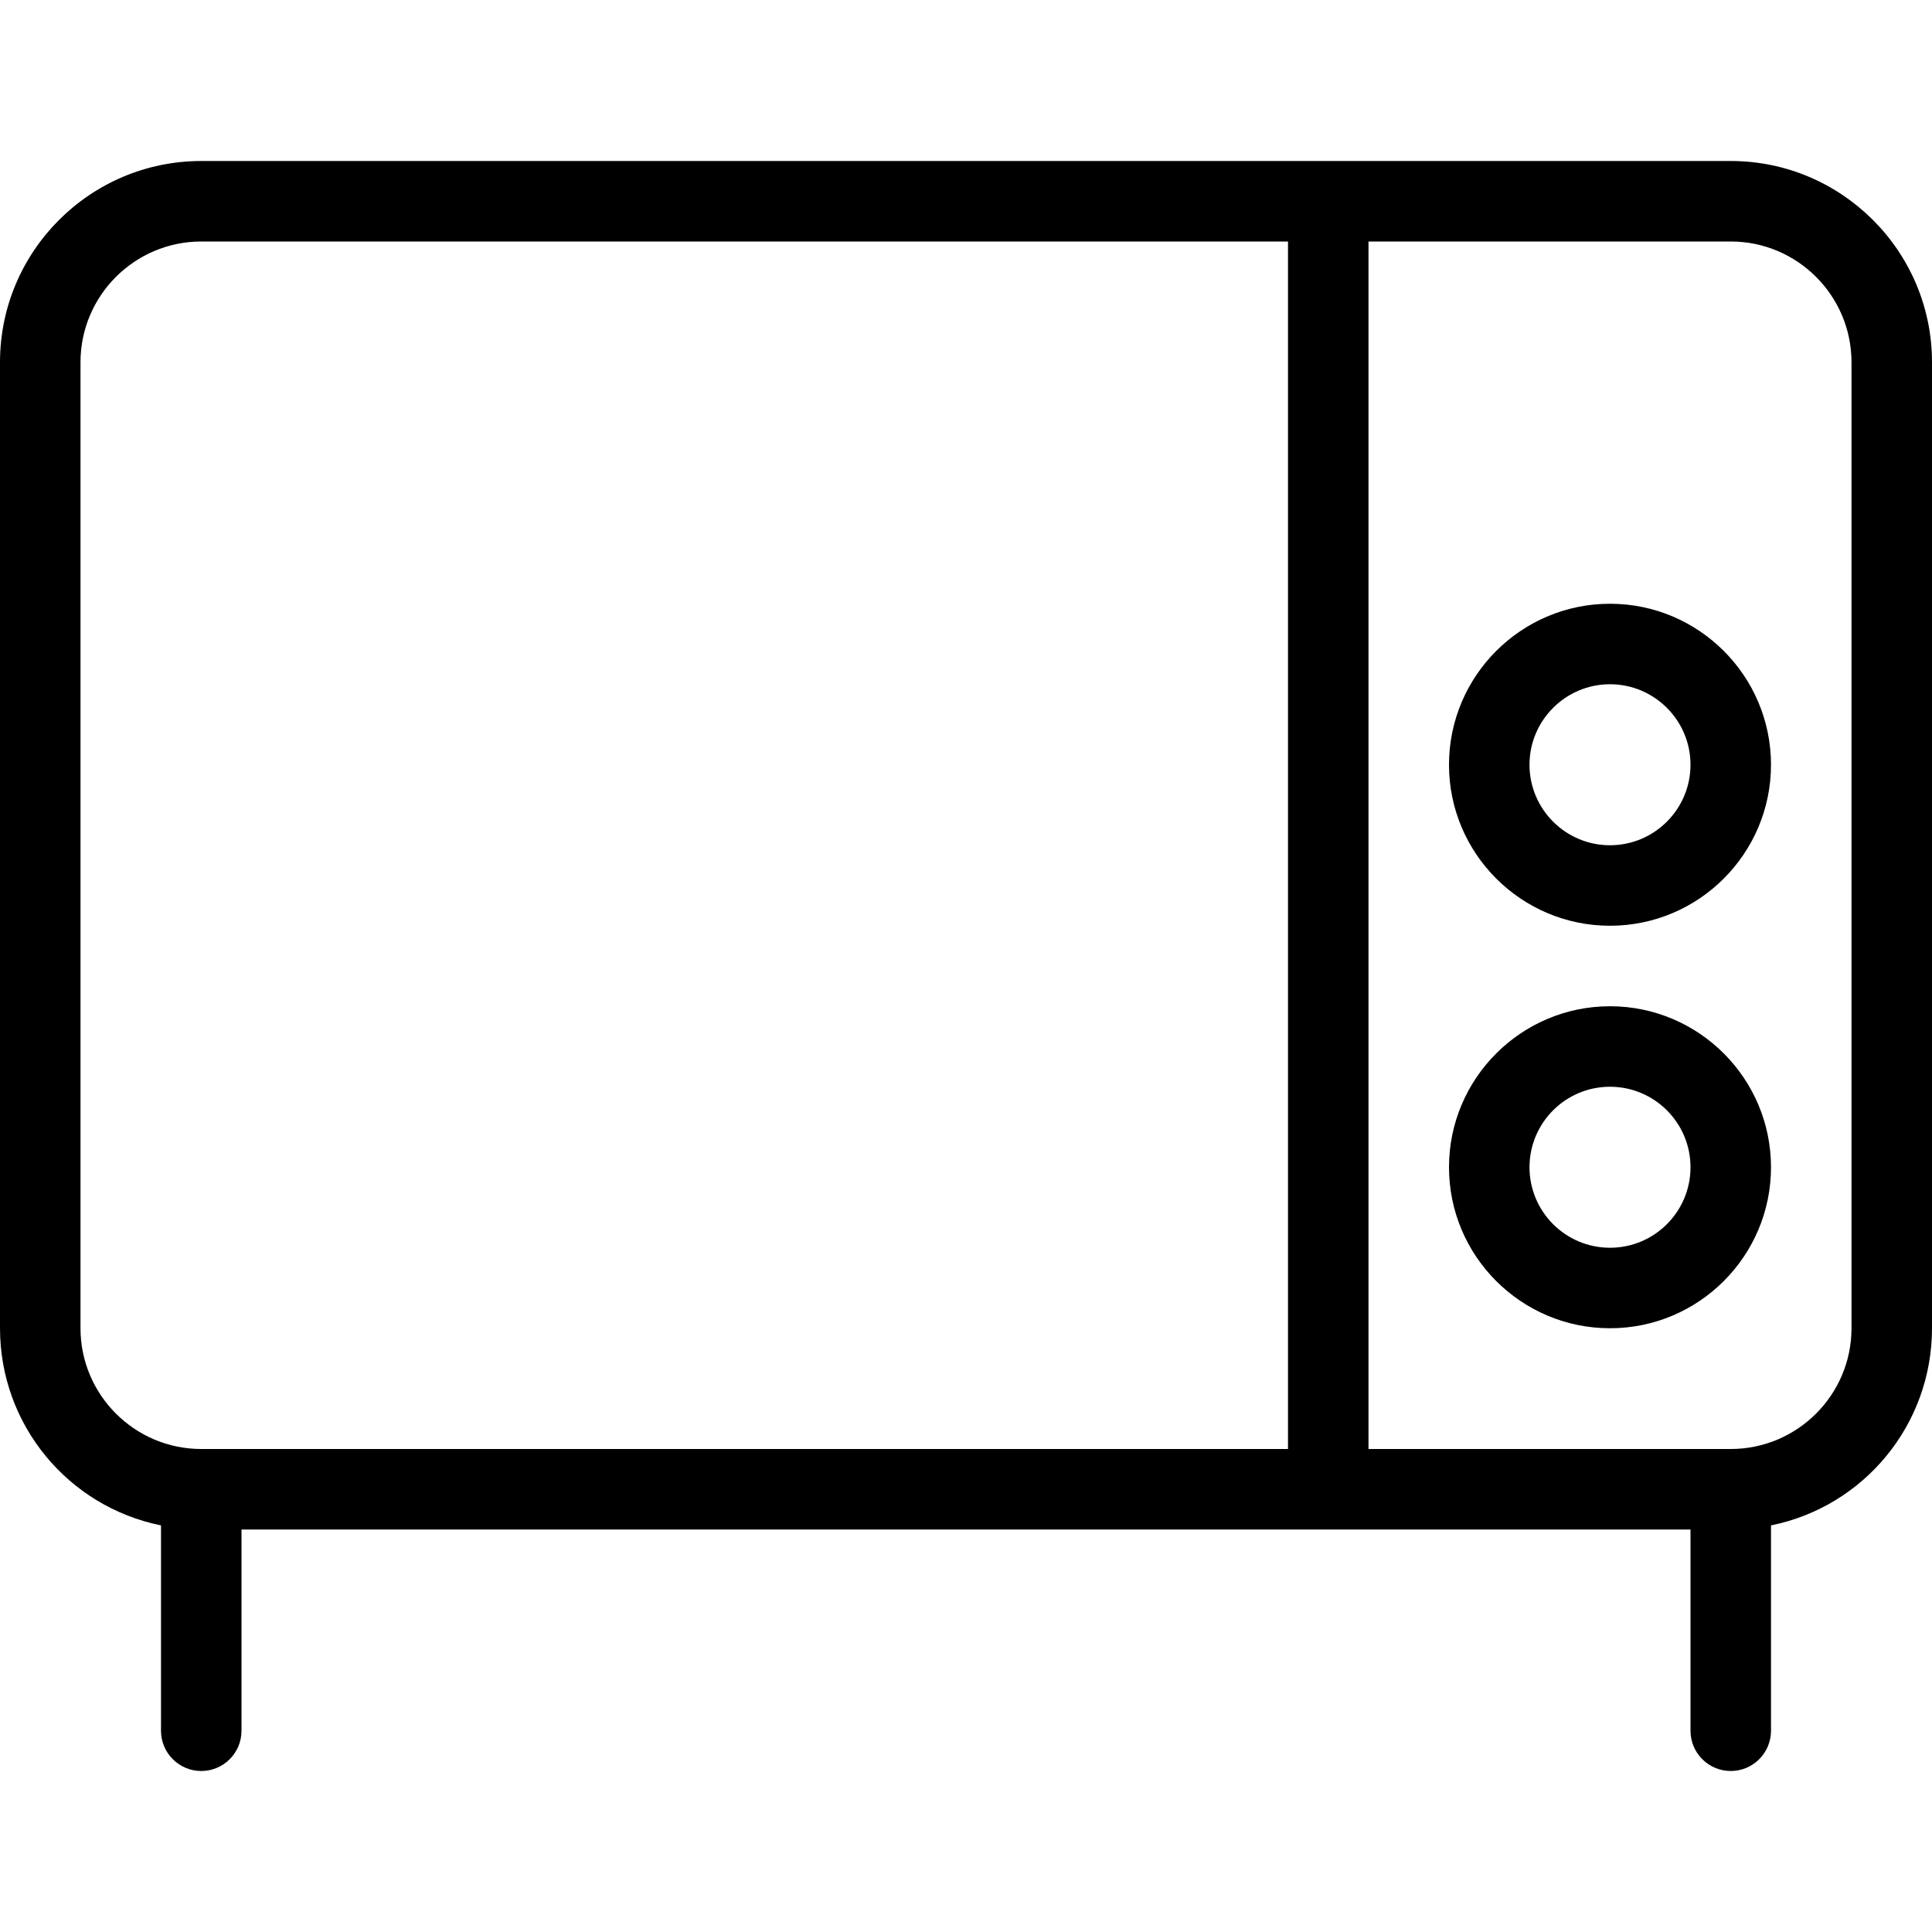 <?xml version="1.0" encoding="utf-8"?>
<!-- Generator: Adobe Illustrator 22.1.0, SVG Export Plug-In . SVG Version: 6.00 Build 0)  -->
<svg version="1.1" id="Light" xmlns="http://www.w3.org/2000/svg" xmlns:xlink="http://www.w3.org/1999/xlink" x="0px" y="0px"
	 viewBox="0 0 24 24" style="enable-background:new 0 0 24 24;" xml:space="preserve">
<g>
	<title>appliances-microwave-1</title>
	<path d="M20,11.5c-1.103,0-2-0.897-2-2s0.897-2,2-2s2,0.897,2,2S21.103,11.5,20,11.5z M20,8.5c-0.552,0-1,0.449-1,1s0.448,1,1,1
		s1-0.449,1-1S20.552,8.5,20,8.5z"/>
	<path d="M20,16.5c-1.103,0-2-0.897-2-2s0.897-2,2-2s2,0.897,2,2S21.103,16.5,20,16.5z M20,13.5c-0.552,0-1,0.448-1,1s0.448,1,1,1
		s1-0.448,1-1S20.552,13.5,20,13.5z"/>
	<path d="M21.5,22c-0.276,0-0.5-0.224-0.5-0.5V19H3v2.5C3,21.776,2.776,22,2.5,22S2,21.776,2,21.5v-2.551
		c-1.155-0.234-2-1.25-2-2.449v-12C0,3.121,1.121,2,2.5,2h19C22.878,2,24,3.121,24,4.5v12c0,1.199-0.845,2.215-2,2.449V21.5
		C22,21.776,21.776,22,21.5,22z M21.5,18c0.827,0,1.5-0.673,1.5-1.5v-12C23,3.673,22.327,3,21.5,3H17v15H21.5z M2.5,3
		C1.673,3,1,3.673,1,4.5v12C1,17.327,1.673,18,2.5,18H16V3H2.5z"/>
</g>
</svg>
